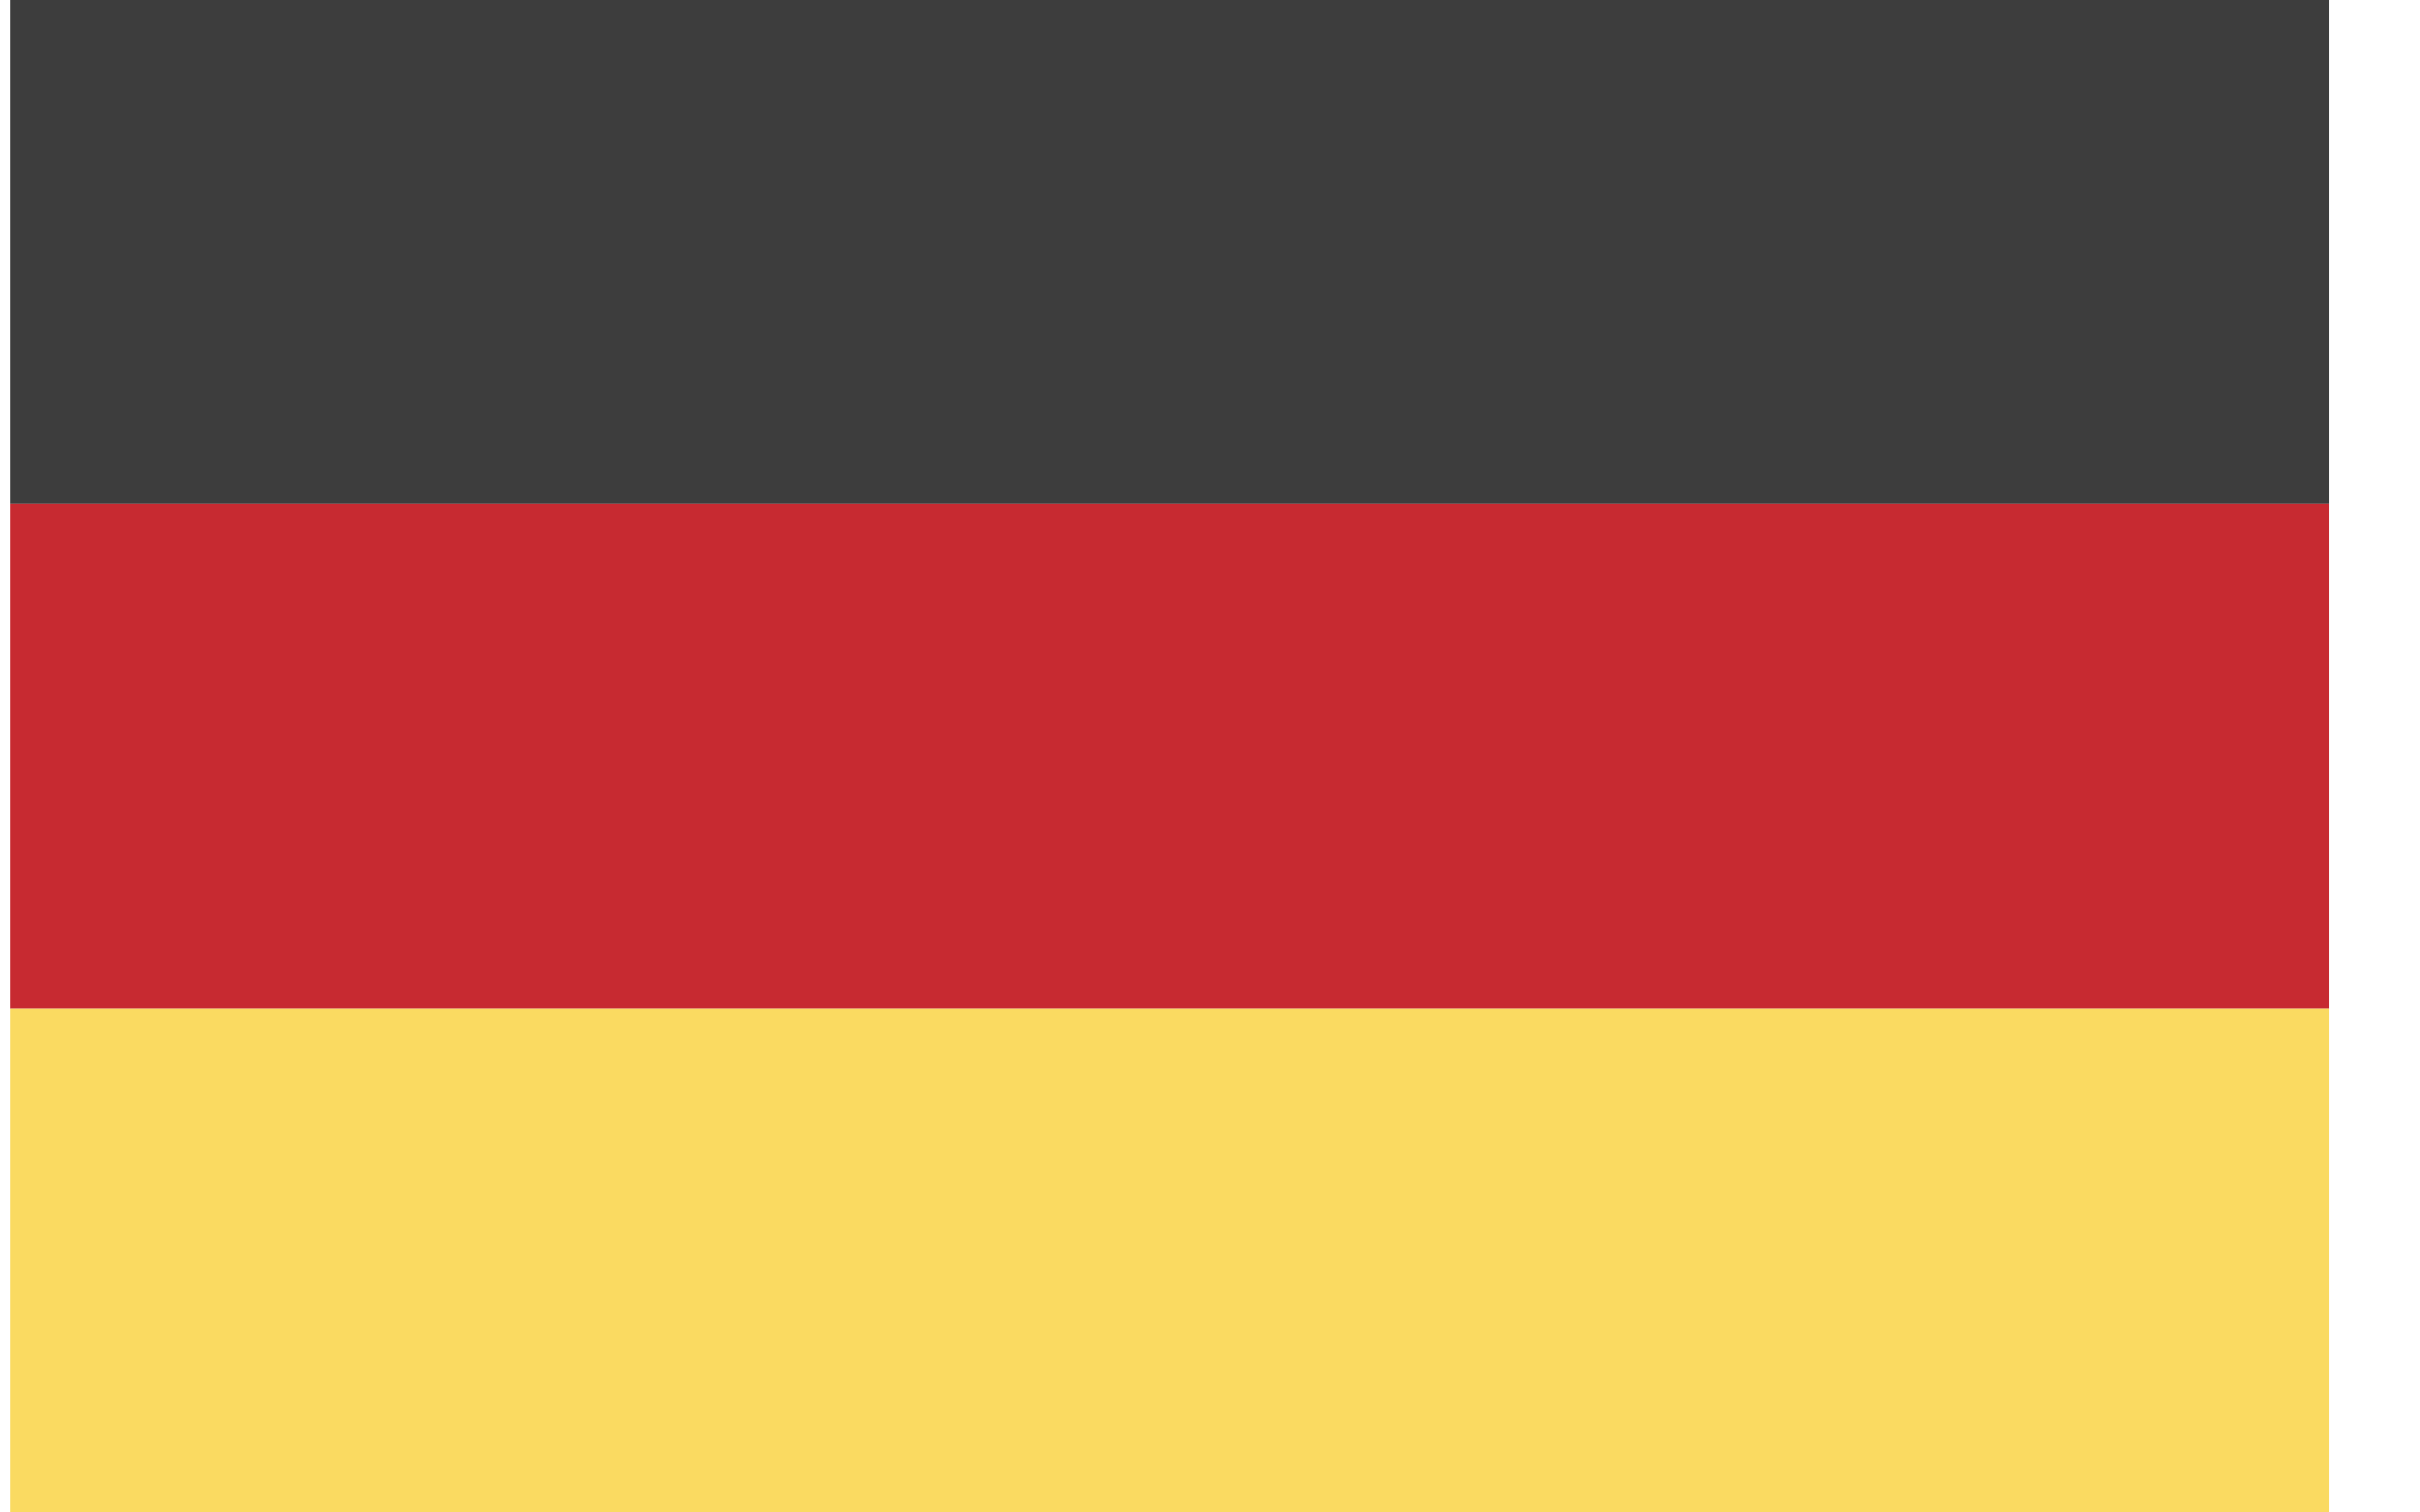 <svg width="24" height="15" viewBox="0 0 24 15" fill="none" xmlns="http://www.w3.org/2000/svg">
<path d="M0.098 0H23.098V5H0.098V0Z" fill="#3D3D3D"/>
<path d="M0.098 5H23.098V10H0.098V5Z" fill="#C72A31"/>
<path d="M0.098 10H23.098V15H0.098V10Z" fill="#FADA61"/>
</svg>
